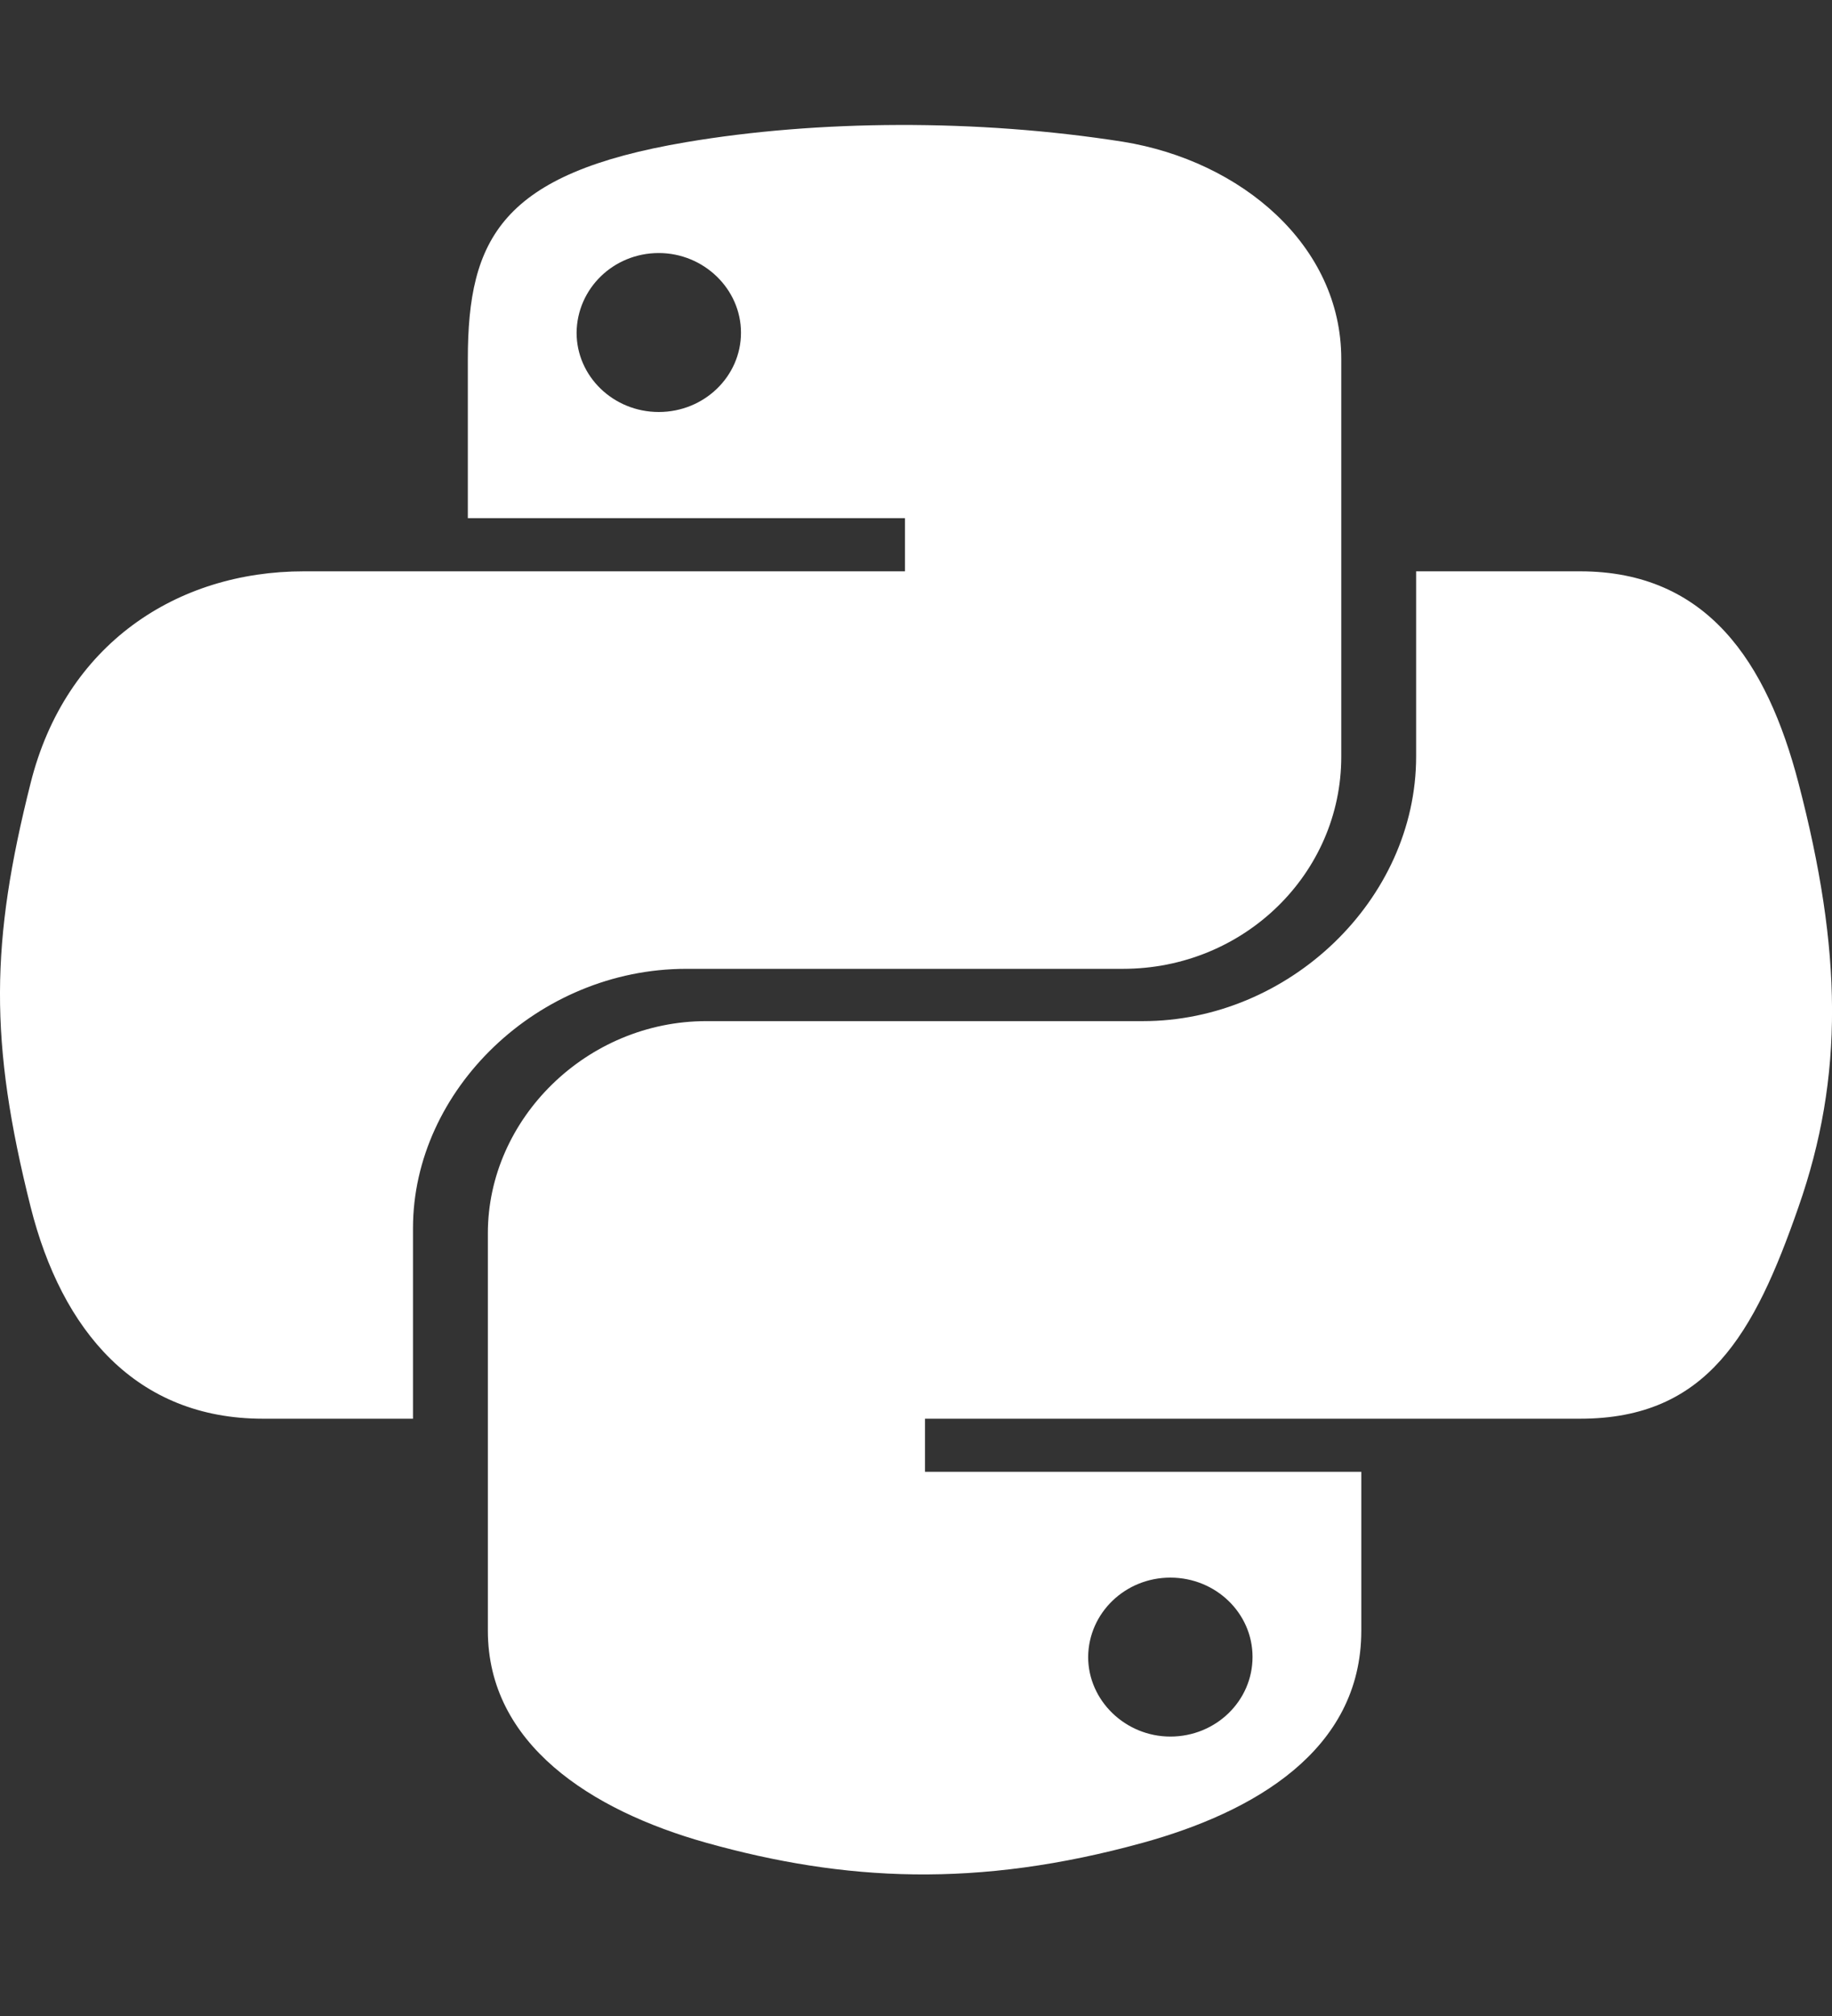 <svg width="30" height="33" viewBox="0 0 30 33" fill="none" xmlns="http://www.w3.org/2000/svg">
<rect x="0" y="0" width="30" height="33" fill="#333333" stroke="none"/>
<g clip-path="url(#clip0)">
<path d="M29.451 12.816C28.935 10.841 27.958 9.352 25.875 9.352H23.19V12.382C23.19 14.734 21.1 16.715 18.716 16.715H11.565C9.609 16.715 7.989 18.313 7.989 20.186V26.693C7.989 28.547 9.676 29.634 11.565 30.164C13.828 30.797 16.005 30.912 18.716 30.164C20.518 29.666 22.292 28.662 22.292 26.693V24.092H15.147V23.223H25.875C27.958 23.223 28.728 21.835 29.451 19.758C30.201 17.617 30.167 15.558 29.451 12.816ZM19.165 25.824C19.909 25.824 20.511 26.406 20.511 27.122C20.511 27.844 19.909 28.426 19.165 28.426C18.429 28.426 17.819 27.837 17.819 27.122C17.826 26.399 18.429 25.824 19.165 25.824ZM11.237 15.859H18.388C20.377 15.859 21.964 14.293 21.964 12.388V5.874C21.964 4.021 20.33 2.634 18.388 2.32C15.991 1.943 13.386 1.963 11.237 2.327C8.21 2.838 7.661 3.906 7.661 5.881V8.482H14.819V9.352H4.975C2.893 9.352 1.071 10.547 0.502 12.816C-0.154 15.418 -0.181 17.041 0.502 19.758C1.011 21.778 2.223 23.223 4.306 23.223H6.763V20.103C6.763 17.847 8.806 15.859 11.237 15.859ZM10.788 6.744C10.045 6.744 9.442 6.162 9.442 5.446C9.449 4.724 10.045 4.142 10.788 4.142C11.524 4.142 12.134 4.73 12.134 5.446C12.134 6.162 11.531 6.744 10.788 6.744Z" fill="white"/>
</g>
<defs>
<clipPath id="clip0">
<rect width="30" height="32.727" fill="white"/>
</clipPath>
</defs>
</svg>
